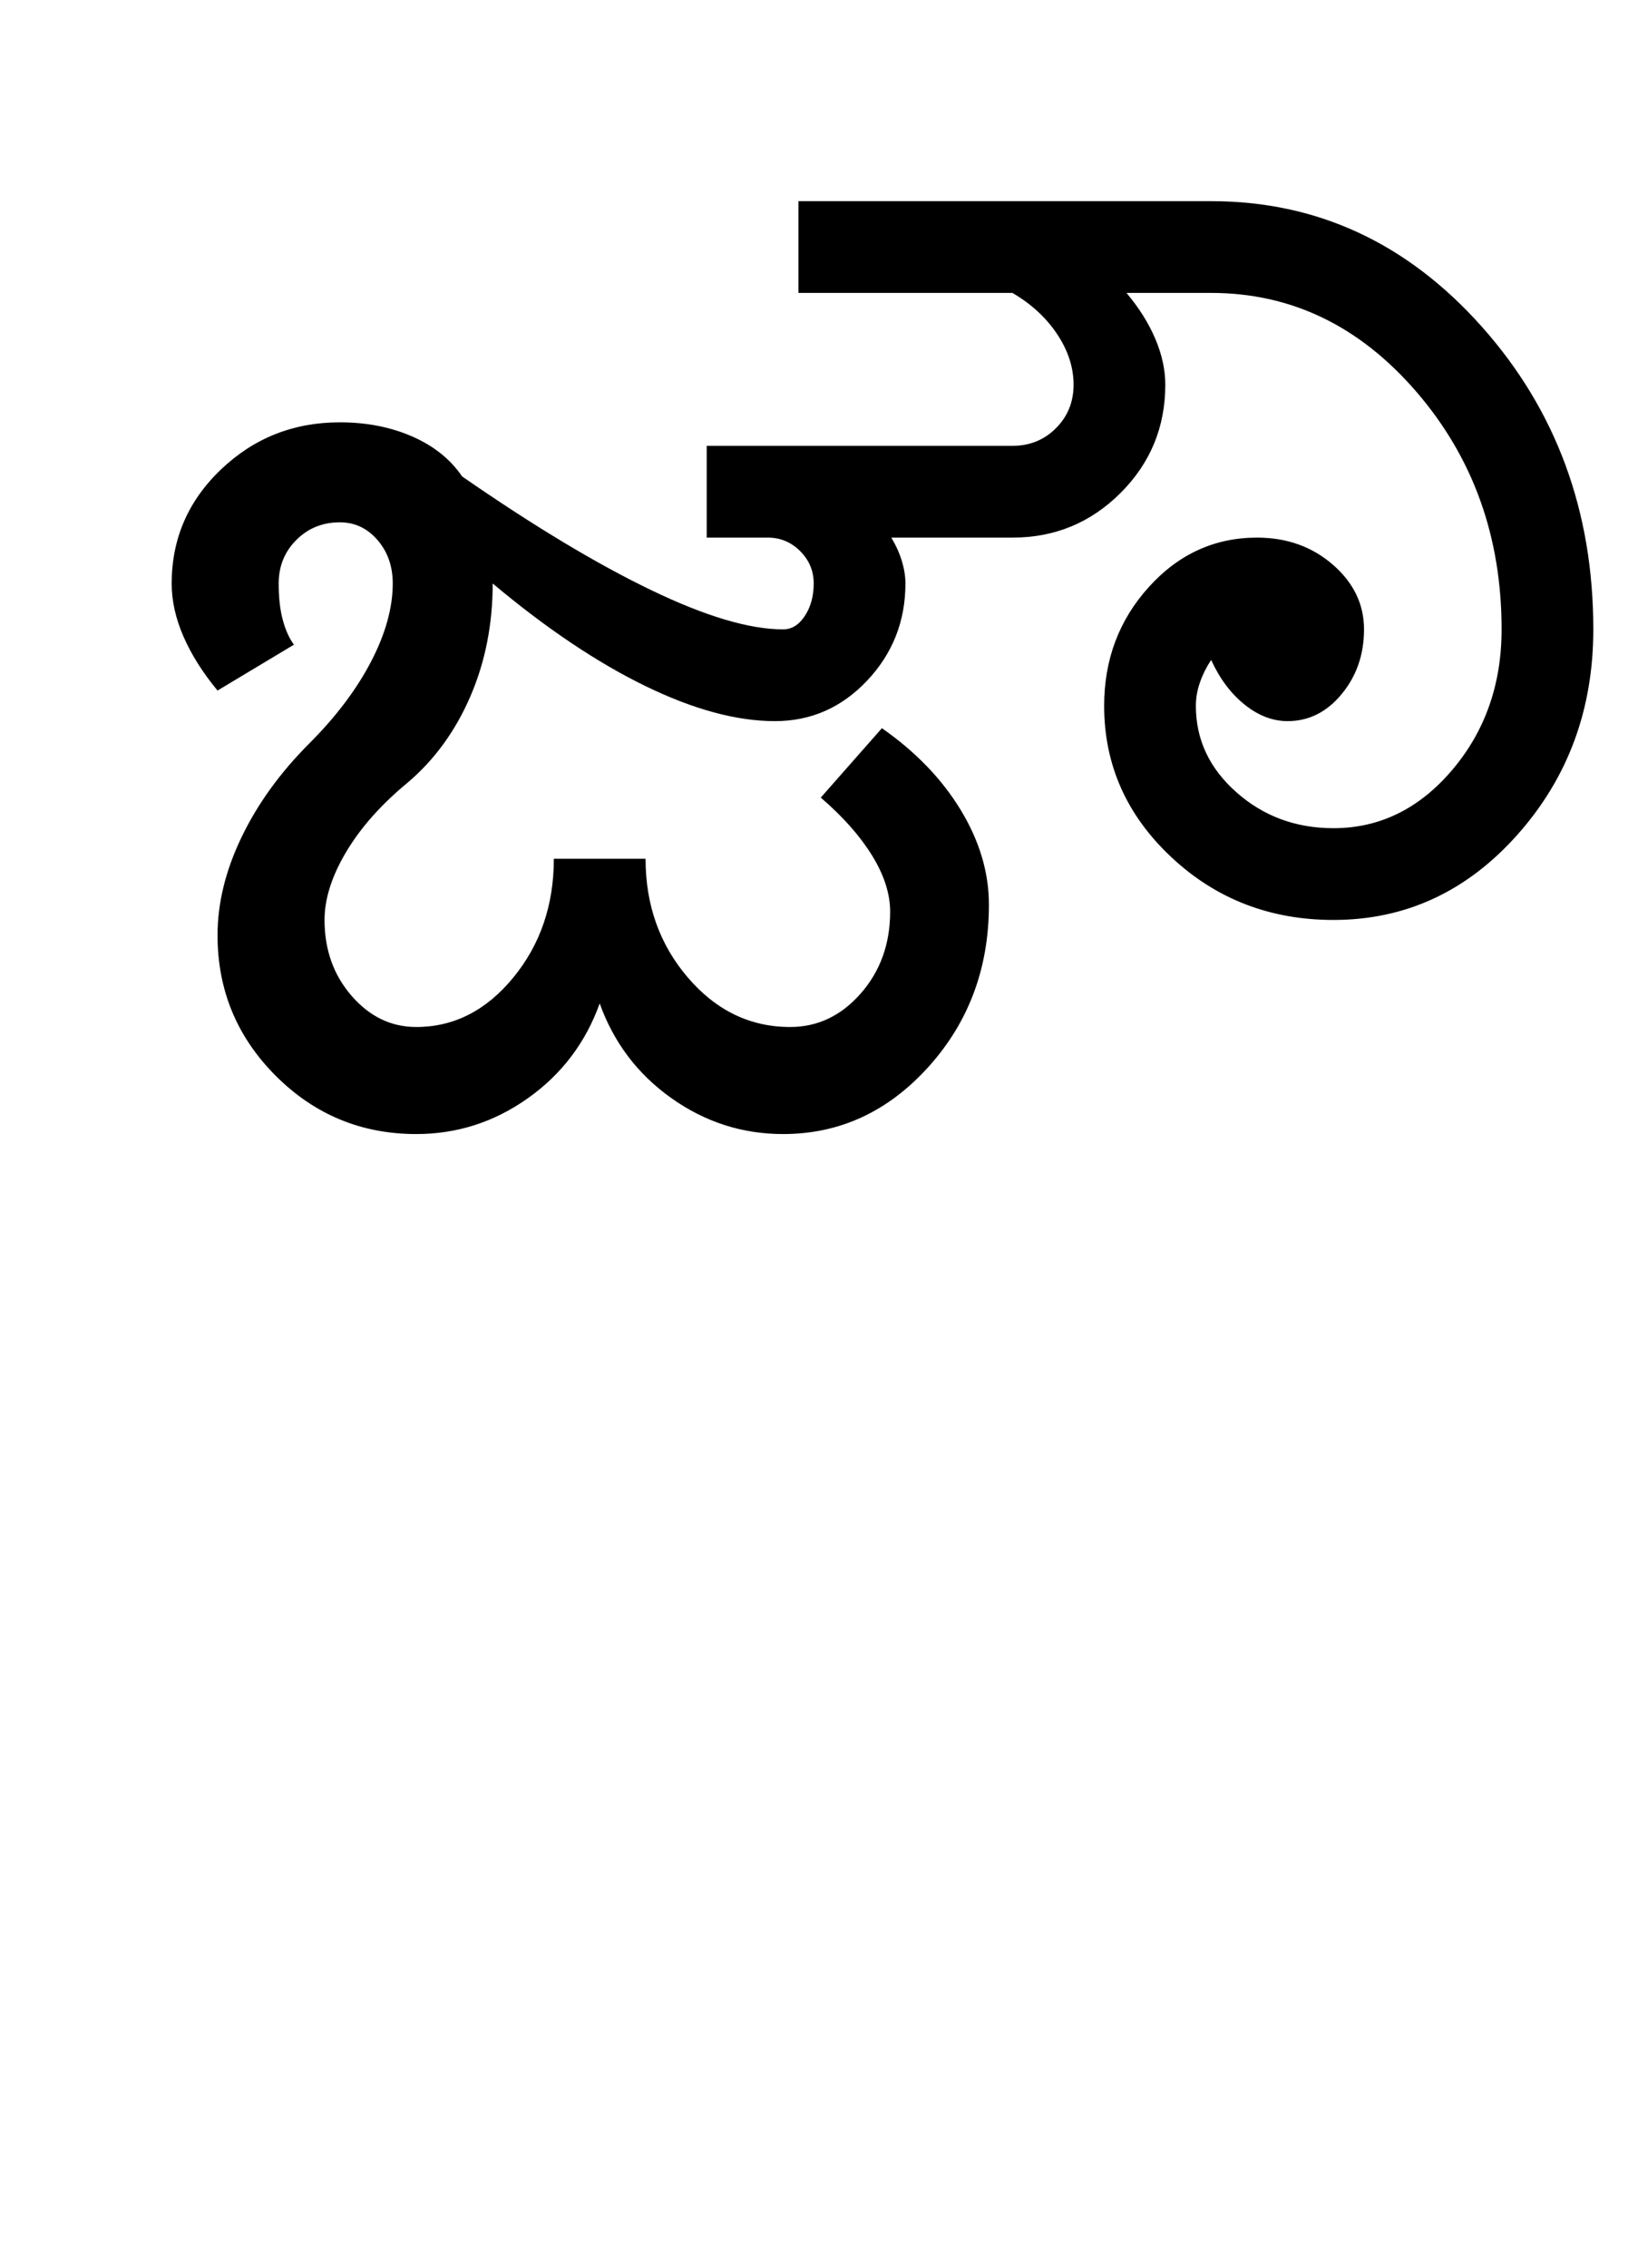 <?xml version="1.0" encoding="UTF-8"?>
<svg xmlns="http://www.w3.org/2000/svg" xmlns:xlink="http://www.w3.org/1999/xlink" width="348.25pt" height="482pt" viewBox="0 0 348.25 482" version="1.1">
<defs>
<g>
<symbol overflow="visible" id="glyph0-0">
<path style="stroke:none;" d="M 25 0 L 25 -175 L 175 -175 L 175 0 Z M 37.5 -12.5 L 162.5 -12.5 L 162.5 -162.5 L 37.5 -162.5 Z M 37.5 -12.5 "/>
</symbol>
<symbol overflow="visible" id="glyph0-1">
<path style="stroke:none;" d="M 30.25 -42.25 C 30.25 -49.082 31.957 -56.039 35.375 -63.125 C 38.789 -70.207 43.582 -76.832 49.75 -83 C 55.414 -88.664 59.789 -94.457 62.875 -100.375 C 65.957 -106.289 67.5 -111.832 67.5 -117 C 67.5 -120.664 66.414 -123.75 64.25 -126.25 C 62.082 -128.75 59.414 -130 56.25 -130 C 52.582 -130 49.5 -128.75 47 -126.25 C 44.5 -123.75 43.25 -120.664 43.25 -117 C 43.25 -114 43.539 -111.414 44.125 -109.25 C 44.707 -107.082 45.5 -105.332 46.5 -104 L 30.25 -94.25 C 27.082 -98.082 24.664 -101.914 23 -105.75 C 21.332 -109.582 20.5 -113.332 20.5 -117 C 20.5 -126.5 24 -134.582 31 -141.25 C 38 -147.914 46.414 -151.25 56.25 -151.25 C 61.914 -151.25 67.039 -150.25 71.625 -148.25 C 76.207 -146.25 79.75 -143.414 82.25 -139.75 C 97.414 -129.25 110.789 -121.207 122.375 -115.625 C 133.957 -110.039 143.332 -107.25 150.5 -107.25 C 152.332 -107.25 153.875 -108.207 155.125 -110.125 C 156.375 -112.039 157 -114.332 157 -117 C 157 -119.664 156.039 -121.957 154.125 -123.875 C 152.207 -125.789 149.914 -126.75 147.25 -126.75 L 134.25 -126.75 L 134.25 -146.25 L 199.25 -146.25 C 202.914 -146.25 206 -147.5 208.5 -150 C 211 -152.5 212.25 -155.582 212.25 -159.25 C 212.25 -162.914 211.082 -166.5 208.75 -170 C 206.414 -173.5 203.25 -176.414 199.25 -178.75 L 153.75 -178.75 L 153.75 -198.25 L 241.5 -198.25 C 264 -198.25 283.164 -189.375 299 -171.625 C 314.832 -153.875 322.75 -132.414 322.75 -107.25 C 322.75 -90.25 317.375 -75.707 306.625 -63.625 C 295.875 -51.539 282.832 -45.5 267.5 -45.5 C 254 -45.5 242.5 -49.957 233 -58.875 C 223.5 -67.789 218.75 -78.5 218.75 -91 C 218.75 -100.832 221.914 -109.25 228.25 -116.25 C 234.582 -123.25 242.25 -126.75 251.25 -126.75 C 257.582 -126.75 262.957 -124.832 267.375 -121 C 271.789 -117.164 274 -112.582 274 -107.25 C 274 -101.914 272.414 -97.332 269.25 -93.5 C 266.082 -89.664 262.25 -87.75 257.75 -87.75 C 254.582 -87.75 251.539 -88.914 248.625 -91.25 C 245.707 -93.582 243.332 -96.75 241.5 -100.75 C 240.5 -99.25 239.707 -97.664 239.125 -96 C 238.539 -94.332 238.25 -92.664 238.25 -91 C 238.25 -83.832 241.125 -77.707 246.875 -72.625 C 252.625 -67.539 259.5 -65 267.5 -65 C 277.332 -65 285.75 -69.125 292.75 -77.375 C 299.75 -85.625 303.25 -95.582 303.25 -107.25 C 303.25 -126.914 297.207 -143.75 285.125 -157.75 C 273.039 -171.75 258.5 -178.75 241.5 -178.75 L 223.5 -178.75 C 226.164 -175.582 228.207 -172.332 229.625 -169 C 231.039 -165.664 231.75 -162.414 231.75 -159.25 C 231.75 -150.25 228.582 -142.582 222.25 -136.25 C 215.914 -129.914 208.25 -126.75 199.25 -126.75 L 173.5 -126.75 C 174.5 -125.082 175.25 -123.414 175.75 -121.75 C 176.25 -120.082 176.5 -118.5 176.5 -117 C 176.5 -109 173.789 -102.125 168.375 -96.375 C 162.957 -90.625 156.414 -87.75 148.75 -87.75 C 140.582 -87.75 131.375 -90.25 121.125 -95.25 C 110.875 -100.25 100.082 -107.5 88.75 -117 C 88.75 -108.332 87.164 -100.332 84 -93 C 80.832 -85.664 76.414 -79.582 70.75 -74.75 C 65.082 -70.082 60.707 -65.164 57.625 -60 C 54.539 -54.832 53 -50 53 -45.5 C 53 -39.164 54.914 -33.789 58.75 -29.375 C 62.582 -24.957 67.164 -22.75 72.5 -22.75 C 80.5 -22.75 87.375 -26.25 93.125 -33.25 C 98.875 -40.25 101.75 -48.664 101.75 -58.5 L 121.25 -58.5 C 121.25 -48.664 124.25 -40.25 130.25 -33.25 C 136.25 -26.25 143.5 -22.75 152 -22.75 C 157.832 -22.75 162.832 -25.125 167 -29.875 C 171.164 -34.625 173.25 -40.414 173.25 -47.25 C 173.25 -51.082 171.957 -55.082 169.375 -59.25 C 166.789 -63.414 163.164 -67.5 158.5 -71.5 L 171.5 -86.25 C 178.664 -81.25 184.25 -75.457 188.25 -68.875 C 192.25 -62.289 194.25 -55.582 194.25 -48.75 C 194.25 -35.25 189.957 -23.75 181.375 -14.25 C 172.789 -4.75 162.5 0 150.5 0 C 141.832 0 133.914 -2.539 126.75 -7.625 C 119.582 -12.707 114.5 -19.414 111.5 -27.75 C 108.5 -19.414 103.414 -12.707 96.25 -7.625 C 89.082 -2.539 81.164 0 72.5 0 C 60.832 0 50.875 -4.125 42.625 -12.375 C 34.375 -20.625 30.25 -30.582 30.25 -42.25 Z M 30.25 -42.25 "/>
</symbol>
</g>
</defs>
<g id="surface1">
<rect x="0" y="0" width="348.25" height="482" style="fill:rgb(100%,100%,100%);fill-opacity:1;stroke:none;"/>
<g style="fill:rgb(0%,0%,0%);fill-opacity:1;">
  <use xlink:href="#glyph0-1" x="16" y="241"/>
</g>
</g>
</svg>
